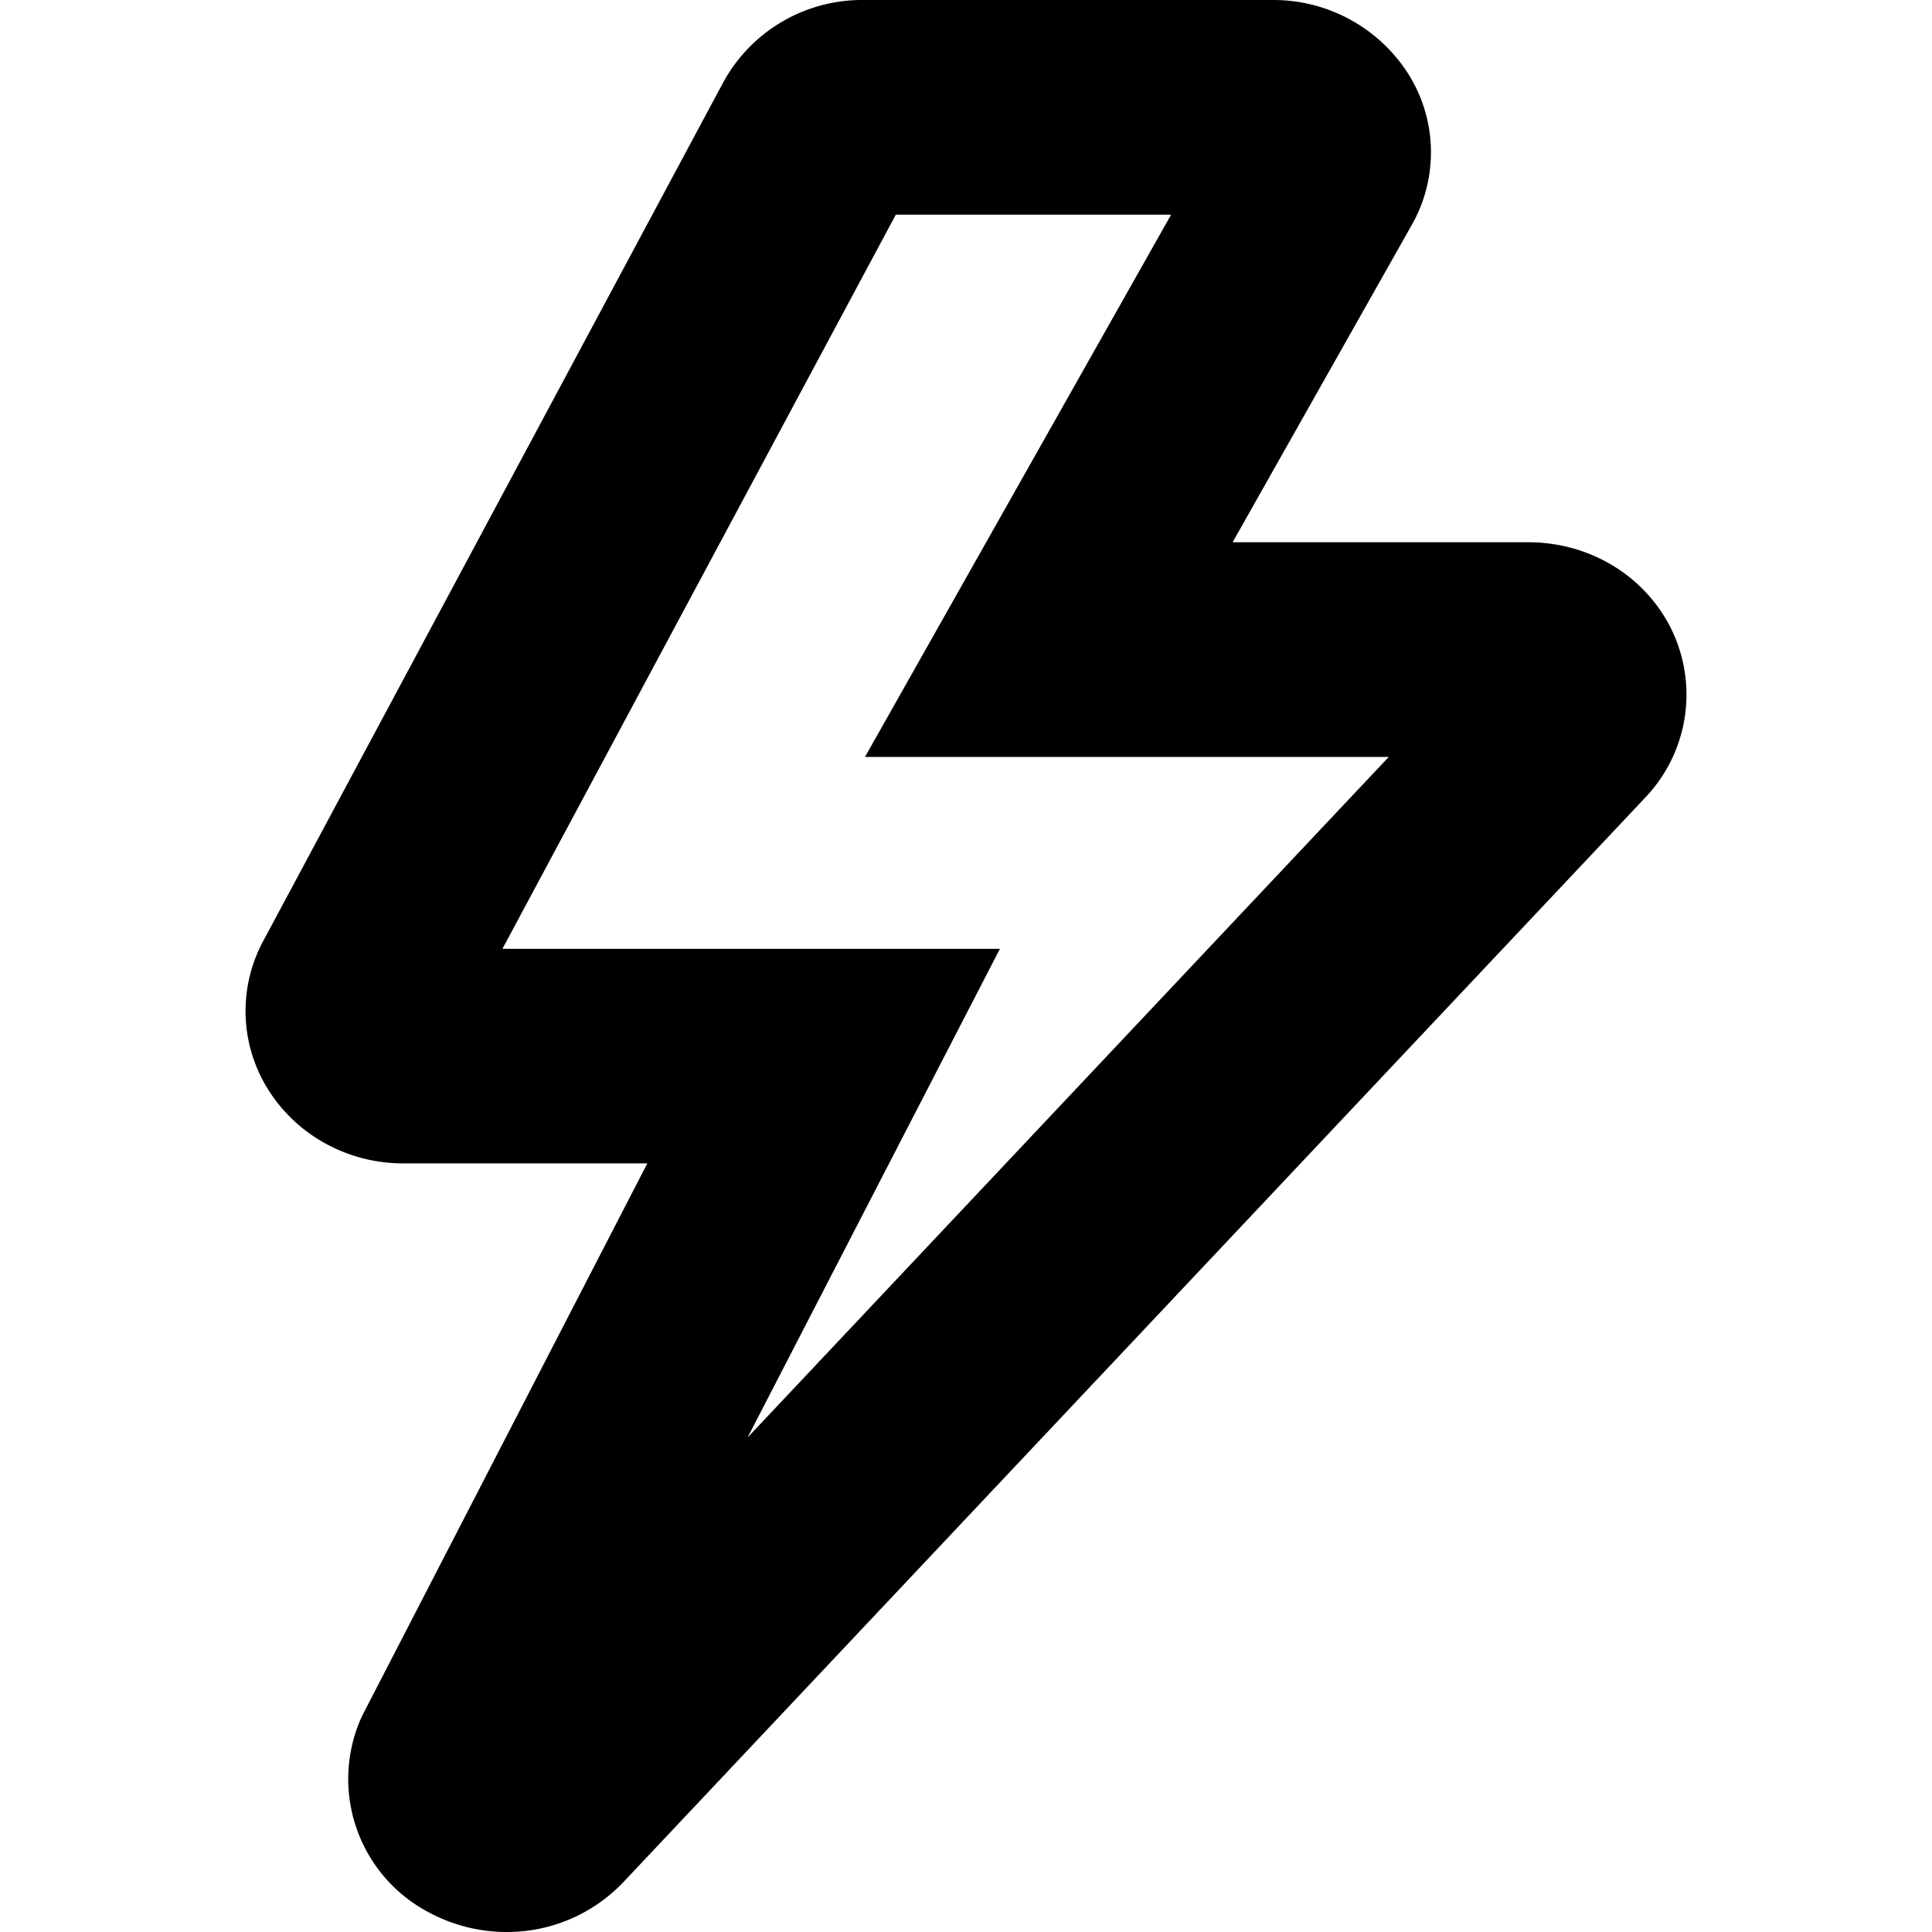 <svg xmlns="http://www.w3.org/2000/svg" width="18" height="18" viewBox="0 0 18 18">
  <path fill="#000" d="M4.72 18c-.245 0-.492-.059-.719-.18a1.403 1.403 0 01-.629-1.83l2.659-5.151H3.755c-.478 0-.931-.228-1.206-.613a1.375 1.375 0 01-.096-1.46L6.738.768A1.473 1.473 0 018.049 0h3.81a1.49 1.49 0 011.224.632 1.37 1.37 0 01.065 1.473l-1.664 2.947h2.754c.56 0 1.063.297 1.316.775a1.39 1.39 0 01-.222 1.6l-9.52 10.104A1.494 1.494 0 014.72 18zm-.363-1.84l-.001.001.001-.001zm3.317-7.32h1.642l-2.351 4.553 5.974-6.341h-4.88L10.911 2H8.346L4.681 8.84h2.993zm-3.914 0h-.002.005-.003zm4.741-7.129l-.001.003.001-.003zm2.908-.593l-.003.005.003-.005z" />
</svg>
